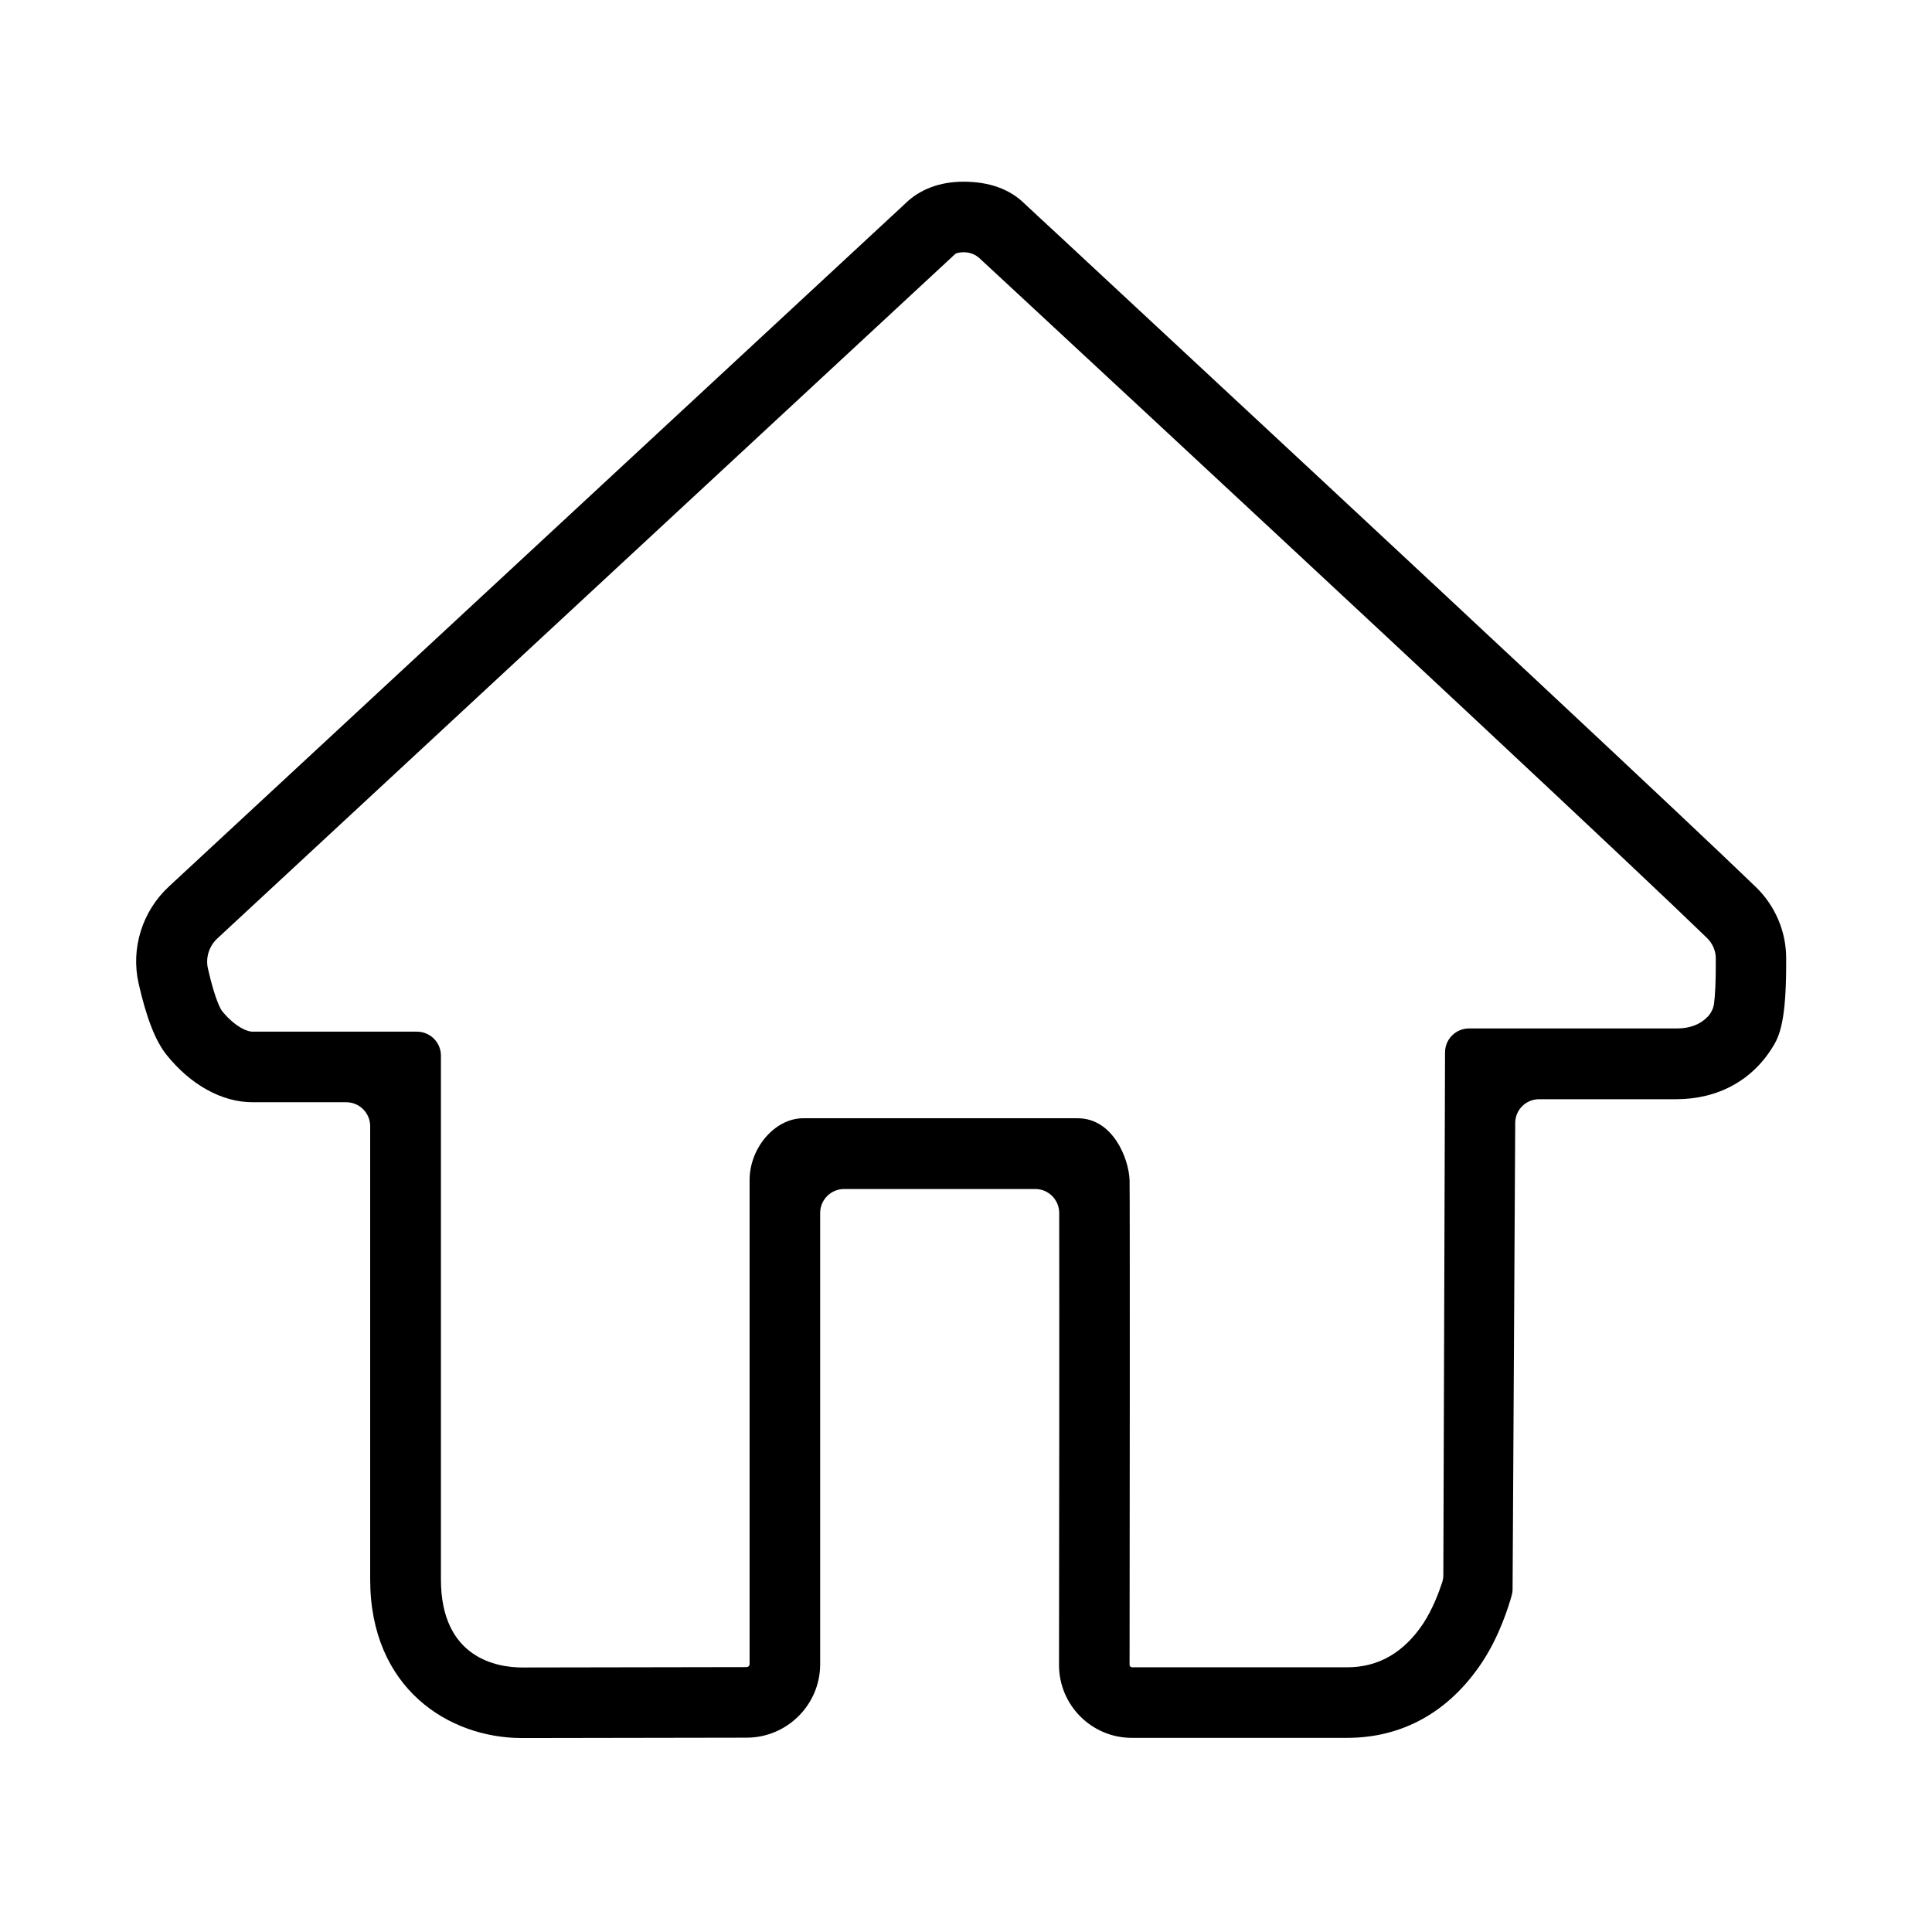 <?xml version="1.0" standalone="no"?><!DOCTYPE svg PUBLIC "-//W3C//DTD SVG 1.1//EN" "http://www.w3.org/Graphics/SVG/1.1/DTD/svg11.dtd"><svg t="1592644376850" class="icon" viewBox="0 0 1024 1024" version="1.1" xmlns="http://www.w3.org/2000/svg" p-id="11862" width="48" height="48" xmlns:xlink="http://www.w3.org/1999/xlink"><defs><style type="text/css"></style></defs><path d="M946.7 507.4c-0.1-13.9-5.9-27.4-16-37.2-37.9-36.6-158.3-149.1-368-344l-12.2-11.3c-4.2-3.9-6.8-6.3-7.4-6.9-7.9-7.8-18.8-11.7-32.5-11.7-12.5 0-23.2 4.1-30.7 11.5l-390.3 362c-14.2 13.1-20.4 32.9-16.1 51.6 4.2 18.4 8.9 30.3 14.7 37.6 12.8 16 29.4 25.2 45.6 25.2h49.7c7 0 12.7 5.7 12.7 12.7v240.2c0 57.8 41.7 84.1 80.5 84.1 1.9 0 80.9-0.1 119-0.2 21.5 0 39-17.5 39-38.9V642.9c0-7 5.7-12.7 12.7-12.7h101.3c7 0 12.7 5.7 12.7 12.7 0.1 46.9 0 182.5-0.1 239.6 0 21.3 17.3 38.6 38.6 38.6H714c29.4 0 54.1-13.8 71.5-40 9.3-14 14.2-30 15.7-35.4 0.3-1.1 0.5-2.2 0.5-3.3l1.4-247.2c0-7 5.7-12.6 12.7-12.6h72.6c22.3 0 40.7-10.1 51.6-28.4 4.2-6.8 6.9-17.3 6.7-46.8zM714.1 883.7H600c-0.7 0-1.3-0.6-1.3-1.3 0.1-54.4 0.2-249.6 0-256.9-0.4-11.4-8.8-32.8-27.5-32.8H425.7c-14.9 0-28.4 15.6-28.4 32.8V882c0 0.9-0.7 1.6-1.6 1.6-38 0.1-117 0.2-118.9 0.2-12.9 0-43.1-4.6-43.1-46.7V559.5c0-7-5.7-12.7-12.7-12.7h-87.1c-3.6 0-10.3-3.5-16.4-11.2-0.1-0.2-3.3-4.5-7.3-22.3-1.3-5.7 0.6-11.8 5-15.9l391-362.7c0.6-0.6 2.4-1 4.6-1h0.1c3.2 0 6.2 1.2 8.5 3.4 2.5 2.3 7.5 7 17.9 16.6 201.3 186.8 328.4 305.6 367.5 343.5 2.8 2.7 4.6 6.7 4.6 10.6 0.1 12.8-0.4 20.1-0.9 23.9-0.3 2.7-1.5 5.2-3.4 7.2-4.1 4.2-9.5 6.2-16.4 6.2H778.6c-7 0-12.7 5.7-12.7 12.7l-0.9 277c0 1.3-0.2 2.6-0.6 3.8-1.5 4.7-4.9 14-10 21.8-10.3 15.5-23.8 23.3-40.3 23.3z" fill="#000000" p-id="11863"></path></svg>